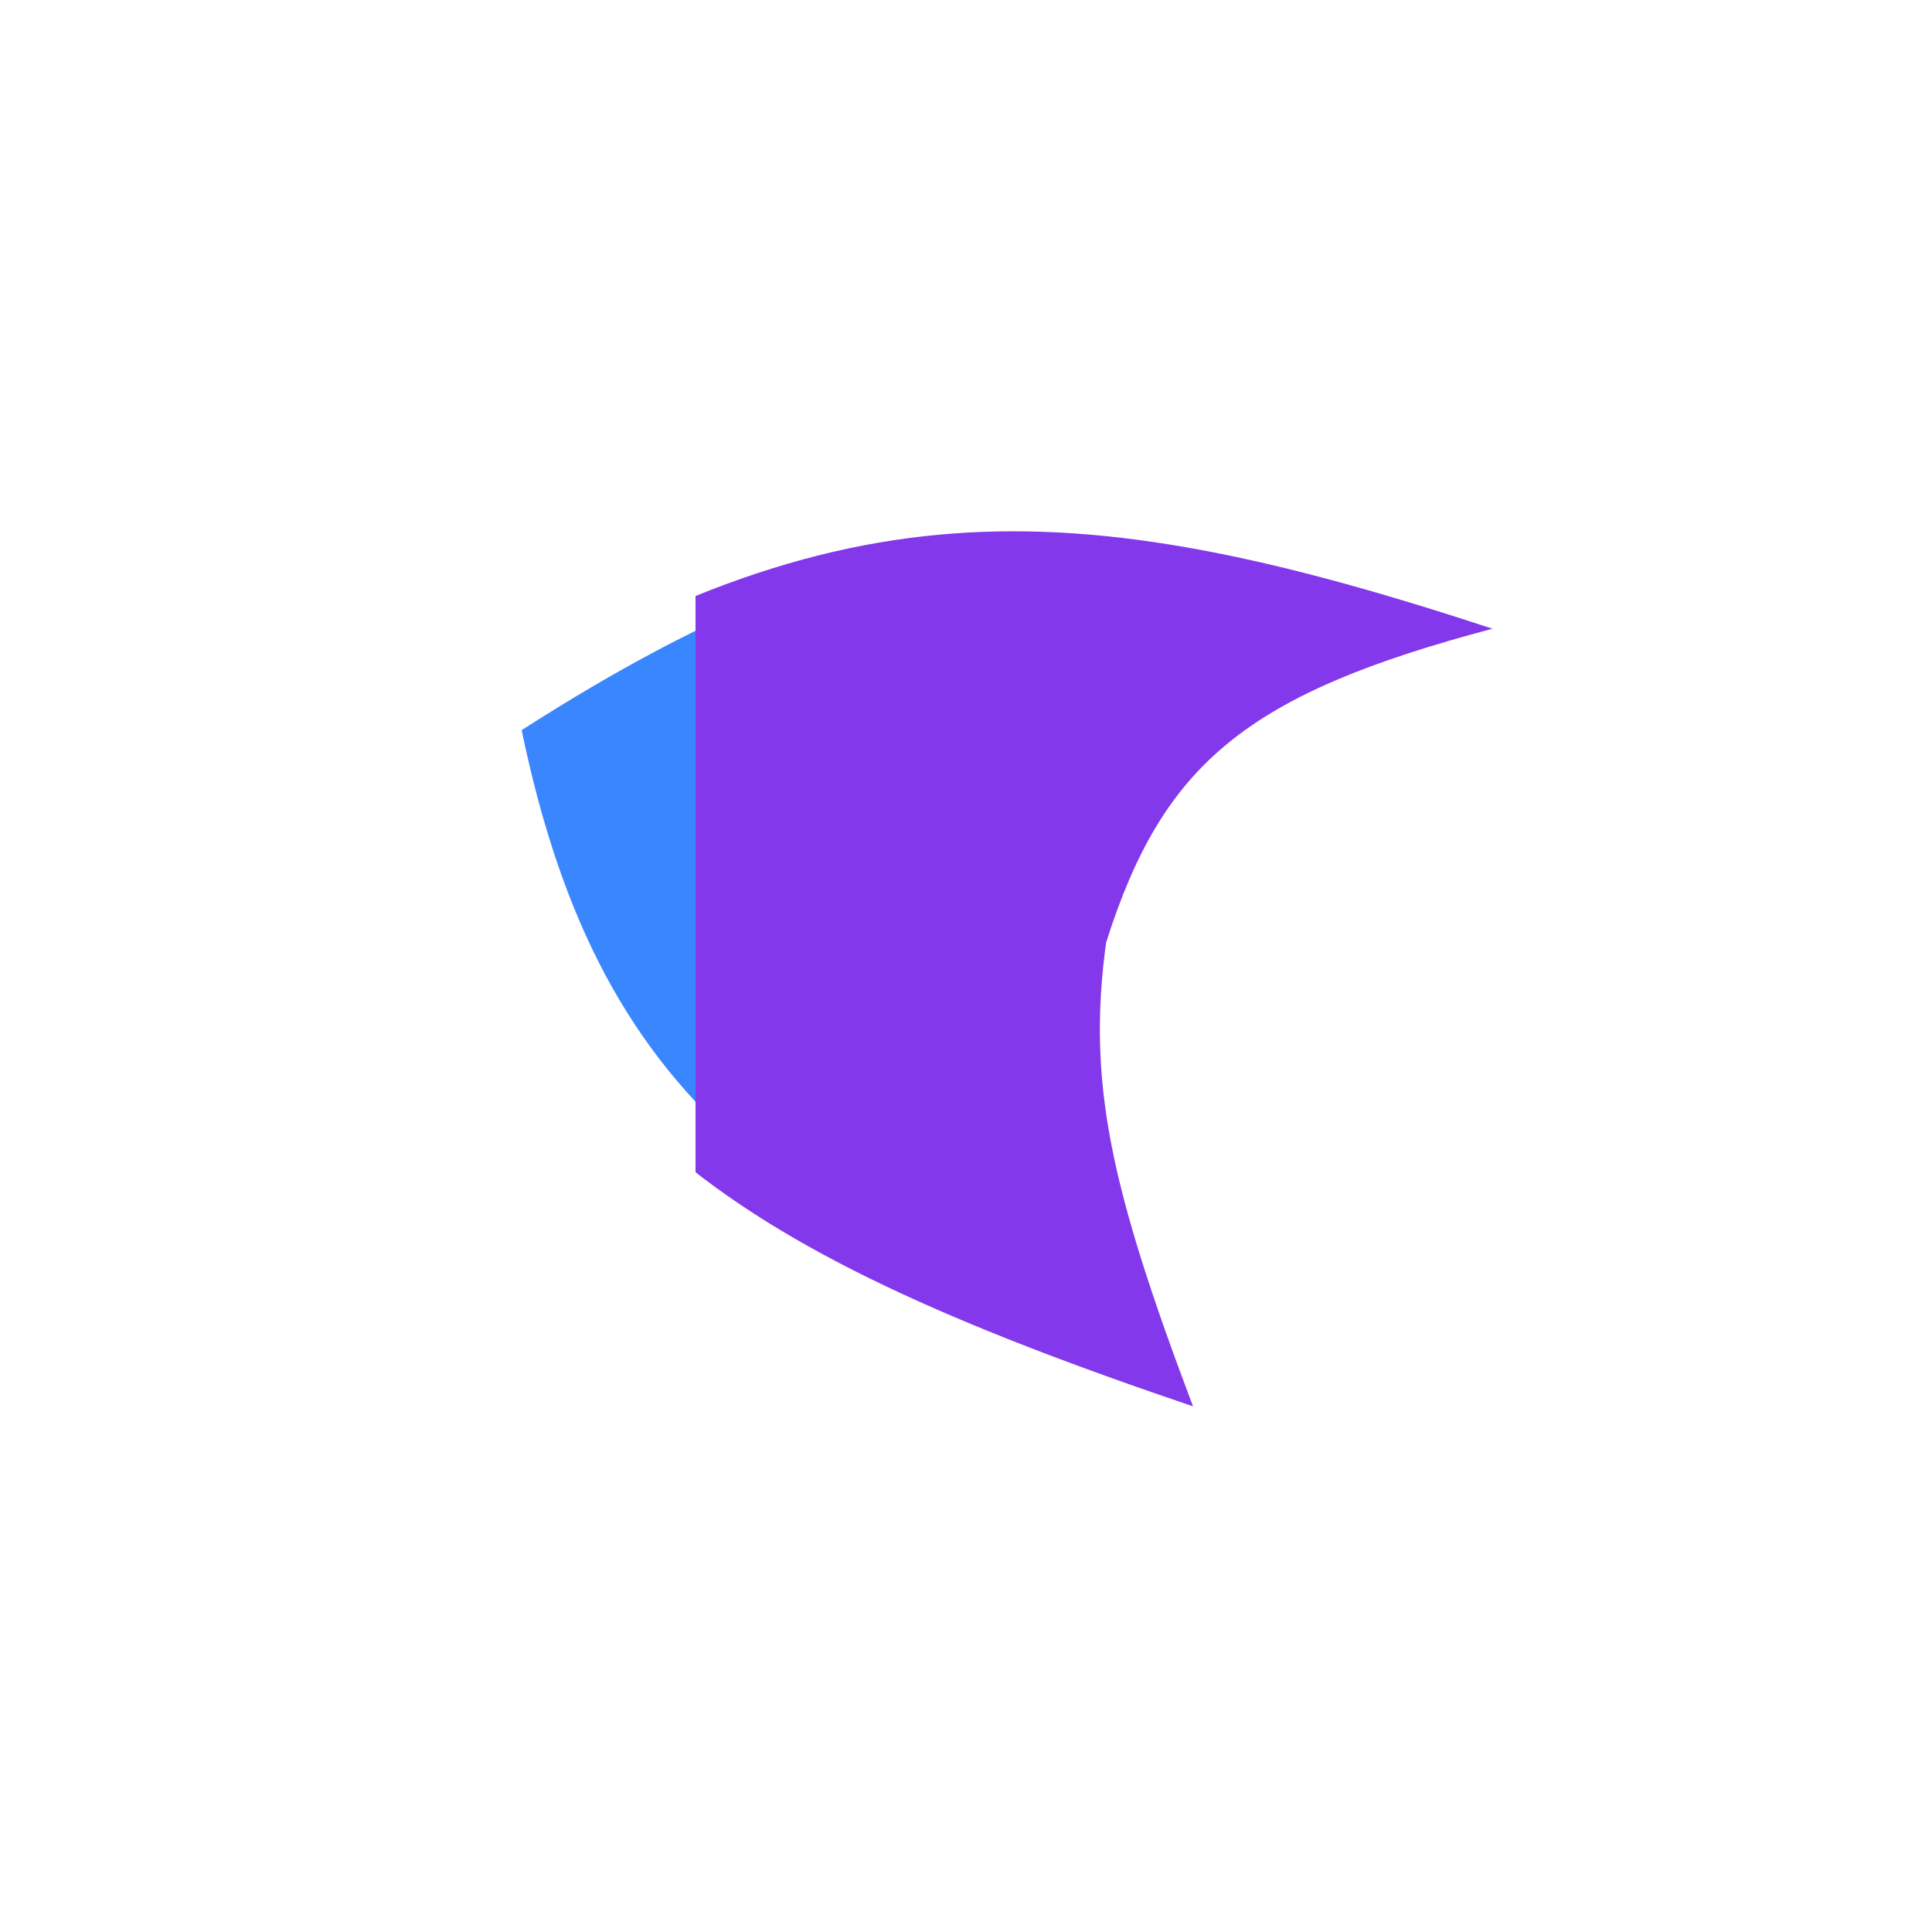 <svg width="200" height="200" fill="#8338EC" viewBox="0 0 200 200" xmlns="http://www.w3.org/2000/svg">
    <defs>
      <clipPath id="dddivided-clip1"><rect width="36%" height="100%" x="0" y="0"></rect></clipPath>
      <clipPath id="dddivided-clip2"><rect width="64%" height="100%" x="36%" y="0"></rect></clipPath>
    </defs> 
    <path fill="#3A86FF" clip-path="url(#dddivided-clip1)" transform="translate(8,0)" d="M154.5 65.084C110.171 50.515 86.105 49.873 46 75.584c8.215 39.549 28.085 53.268 77.5 70-8.588-22.741-10.953-33.563-9-48 5.905-18.645 14.642-25.773 40-32.5Z"/><path clip-path="url(#dddivided-clip2)" d="M154.5 65.084C110.171 50.515 86.105 49.873 46 75.584c8.215 39.549 28.085 53.268 77.5 70-8.588-22.741-10.953-33.563-9-48 5.905-18.645 14.642-25.773 40-32.5Z"/>
</svg>